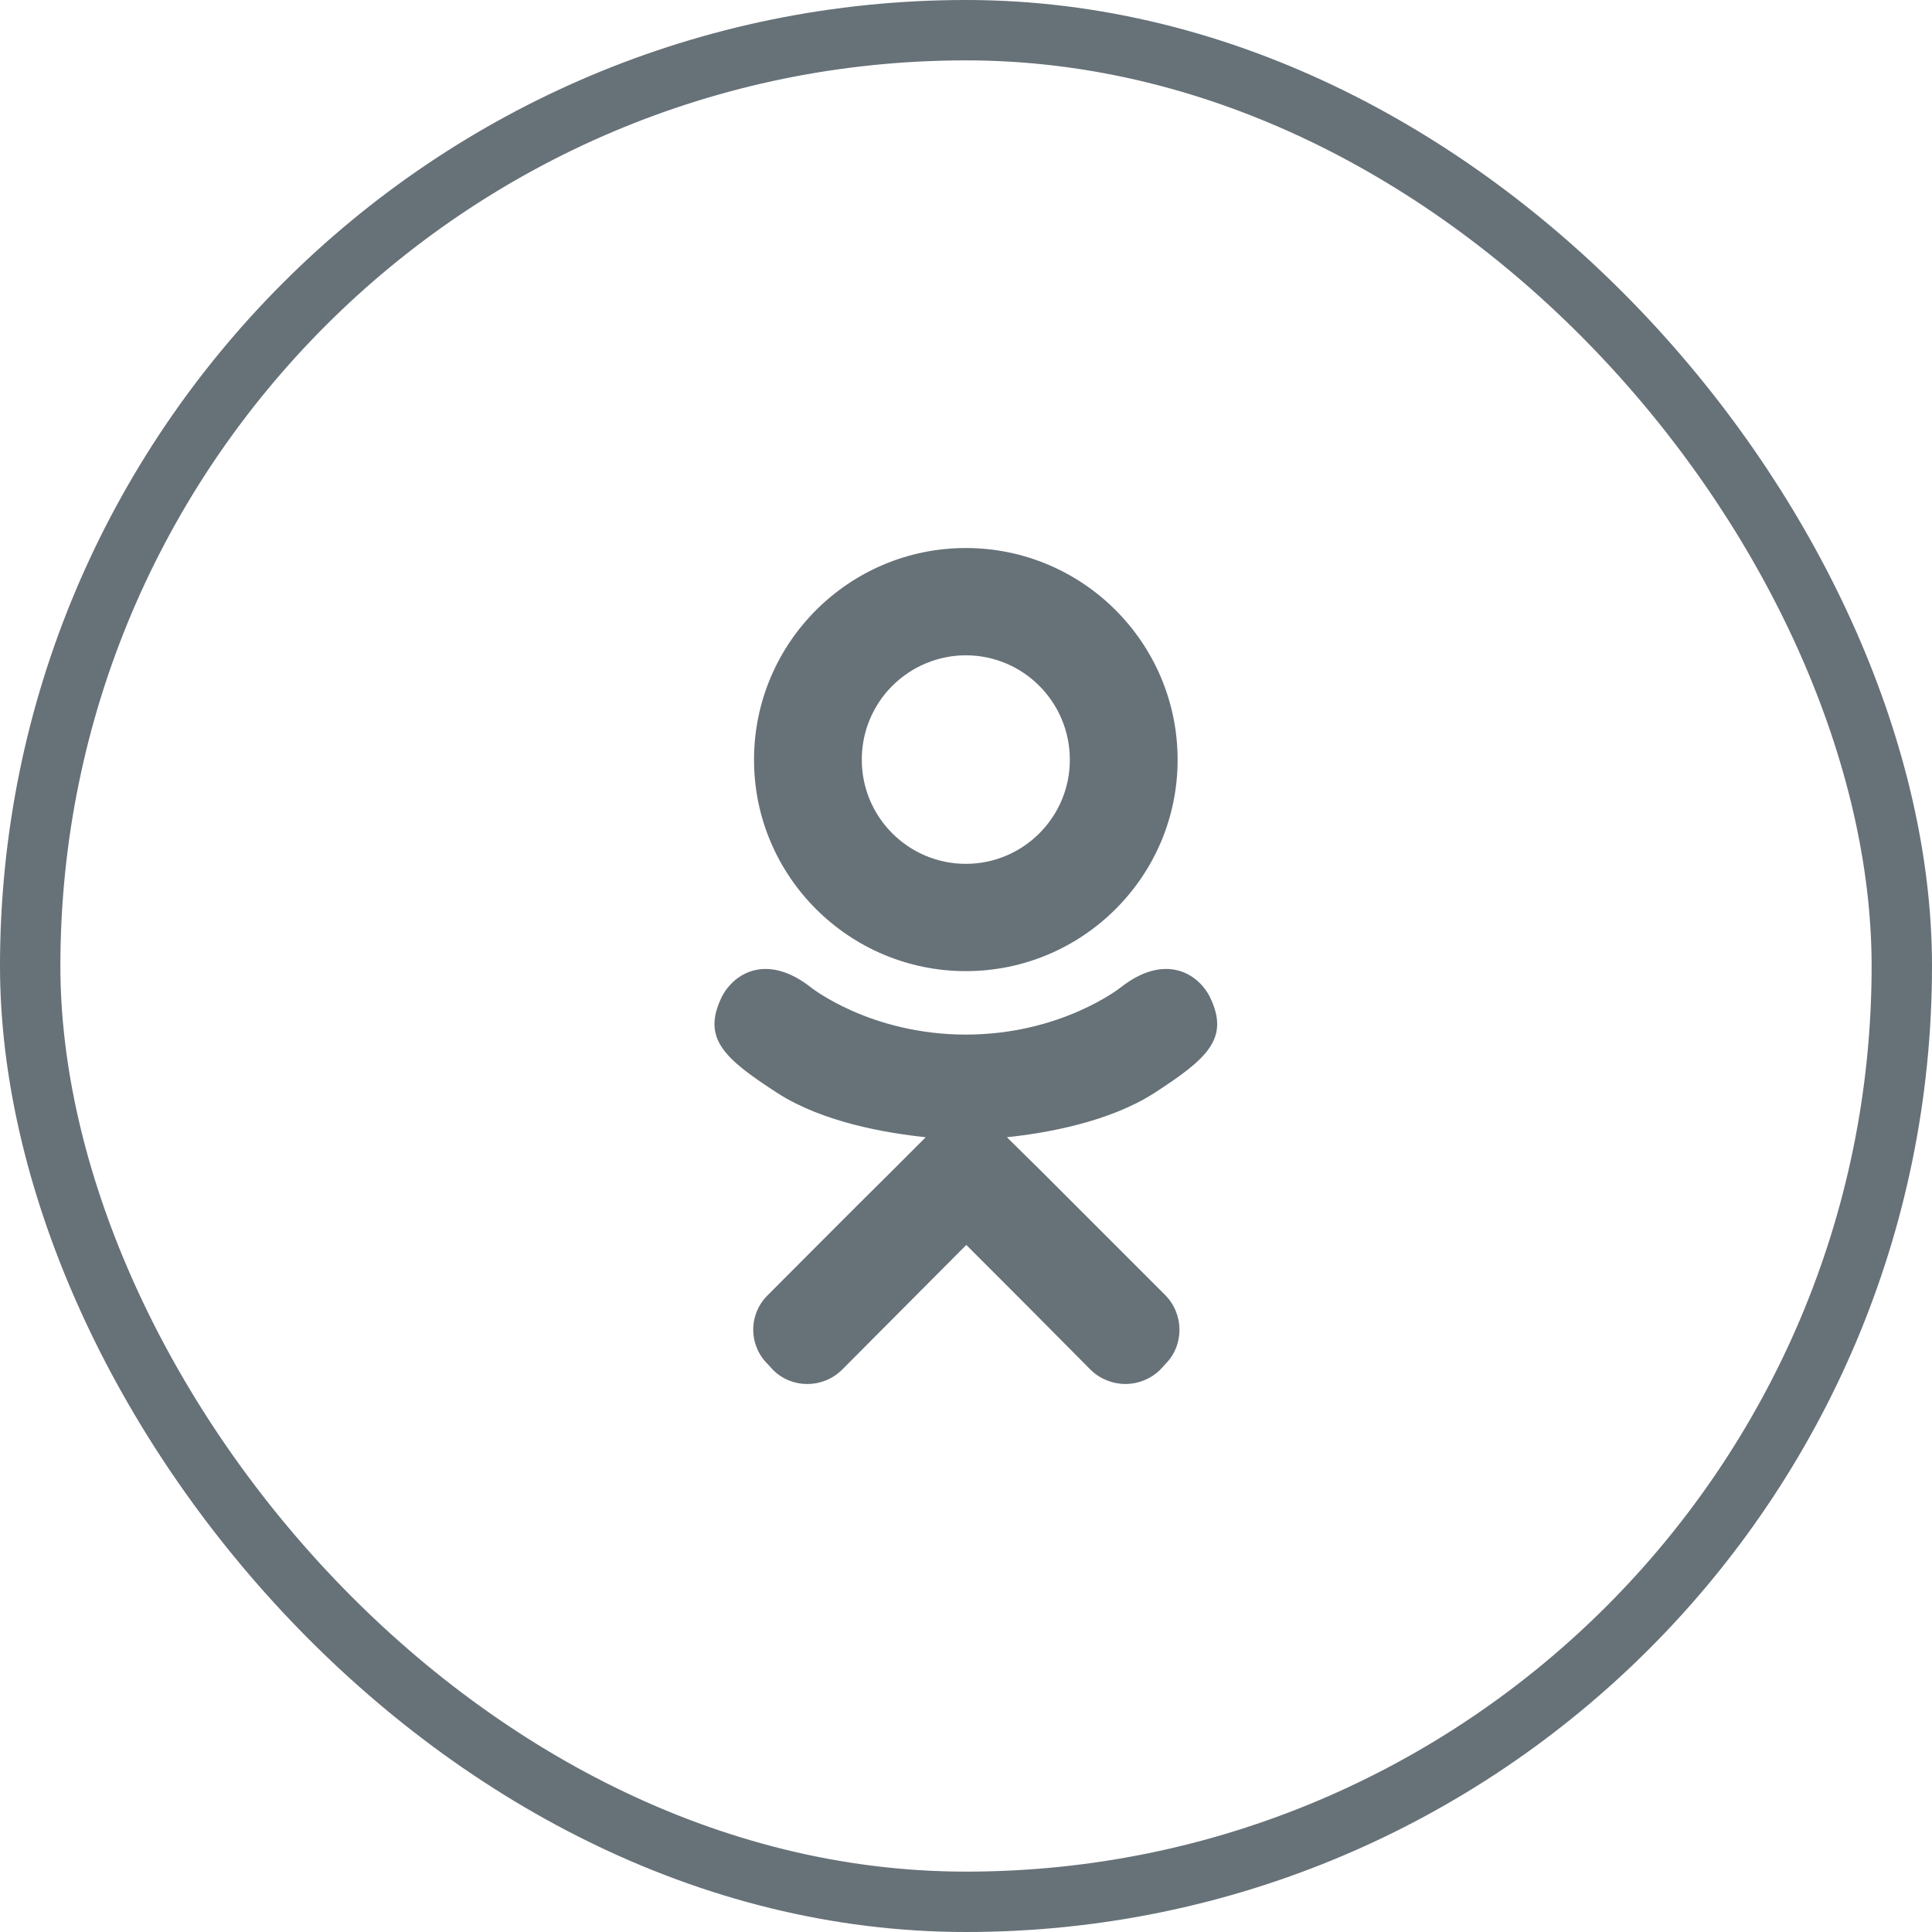 <svg width="32" height="32" viewBox="0 0 32 32" fill="none" xmlns="http://www.w3.org/2000/svg">
<rect x="0.5" y="0.5" width="31" height="31" rx="15.5" stroke="#677178"/>
<g clip-path="url(#clip0_612_1860)">
<g clip-path="url(#clip1_612_1860)">
<path d="M15.997 16.085C14.065 16.085 12.489 14.517 12.489 12.585C12.489 10.645 14.065 9.077 15.997 9.077C17.929 9.077 19.505 10.645 19.505 12.585C19.505 14.517 17.929 16.085 15.997 16.085ZM15.997 10.854C15.77 10.854 15.545 10.899 15.336 10.987C15.127 11.074 14.937 11.202 14.777 11.362C14.616 11.523 14.49 11.714 14.403 11.924C14.317 12.133 14.273 12.358 14.274 12.585C14.274 13.535 15.047 14.308 15.997 14.308C16.947 14.308 17.72 13.535 17.72 12.585C17.72 11.627 16.947 10.854 15.997 10.854ZM20.038 16.51C20.378 17.205 19.991 17.538 19.111 18.109C18.369 18.581 17.349 18.766 16.677 18.836L17.241 19.392L19.304 21.455C19.613 21.772 19.613 22.282 19.304 22.591L19.212 22.692C19.058 22.84 18.853 22.923 18.64 22.923C18.427 22.923 18.221 22.84 18.068 22.692C17.383 21.999 16.695 21.309 16.005 20.62L13.942 22.692C13.625 23.001 13.115 23.001 12.806 22.692L12.713 22.591C12.638 22.517 12.578 22.429 12.538 22.331C12.497 22.234 12.476 22.129 12.476 22.023C12.476 21.918 12.497 21.813 12.538 21.715C12.578 21.618 12.638 21.529 12.713 21.455C13.239 20.93 13.988 20.172 14.777 19.392L15.333 18.836C14.668 18.766 13.633 18.588 12.884 18.109C12.003 17.538 11.617 17.205 11.956 16.51C12.157 16.116 12.706 15.784 13.432 16.355C13.432 16.355 14.413 17.136 15.997 17.136C17.581 17.136 18.562 16.355 18.562 16.355C19.289 15.784 19.837 16.116 20.038 16.51Z" fill="#677178"/>
</g>
</g>
<defs>
<clipPath id="clip0_612_1860">
<rect width="9.891" height="18" fill="white" transform="translate(11.051 7)"/>
</clipPath>
<clipPath id="clip1_612_1860">
<rect width="9.891" height="18" fill="white" transform="translate(11.051 7)"/>
</clipPath>
</defs>
</svg>
